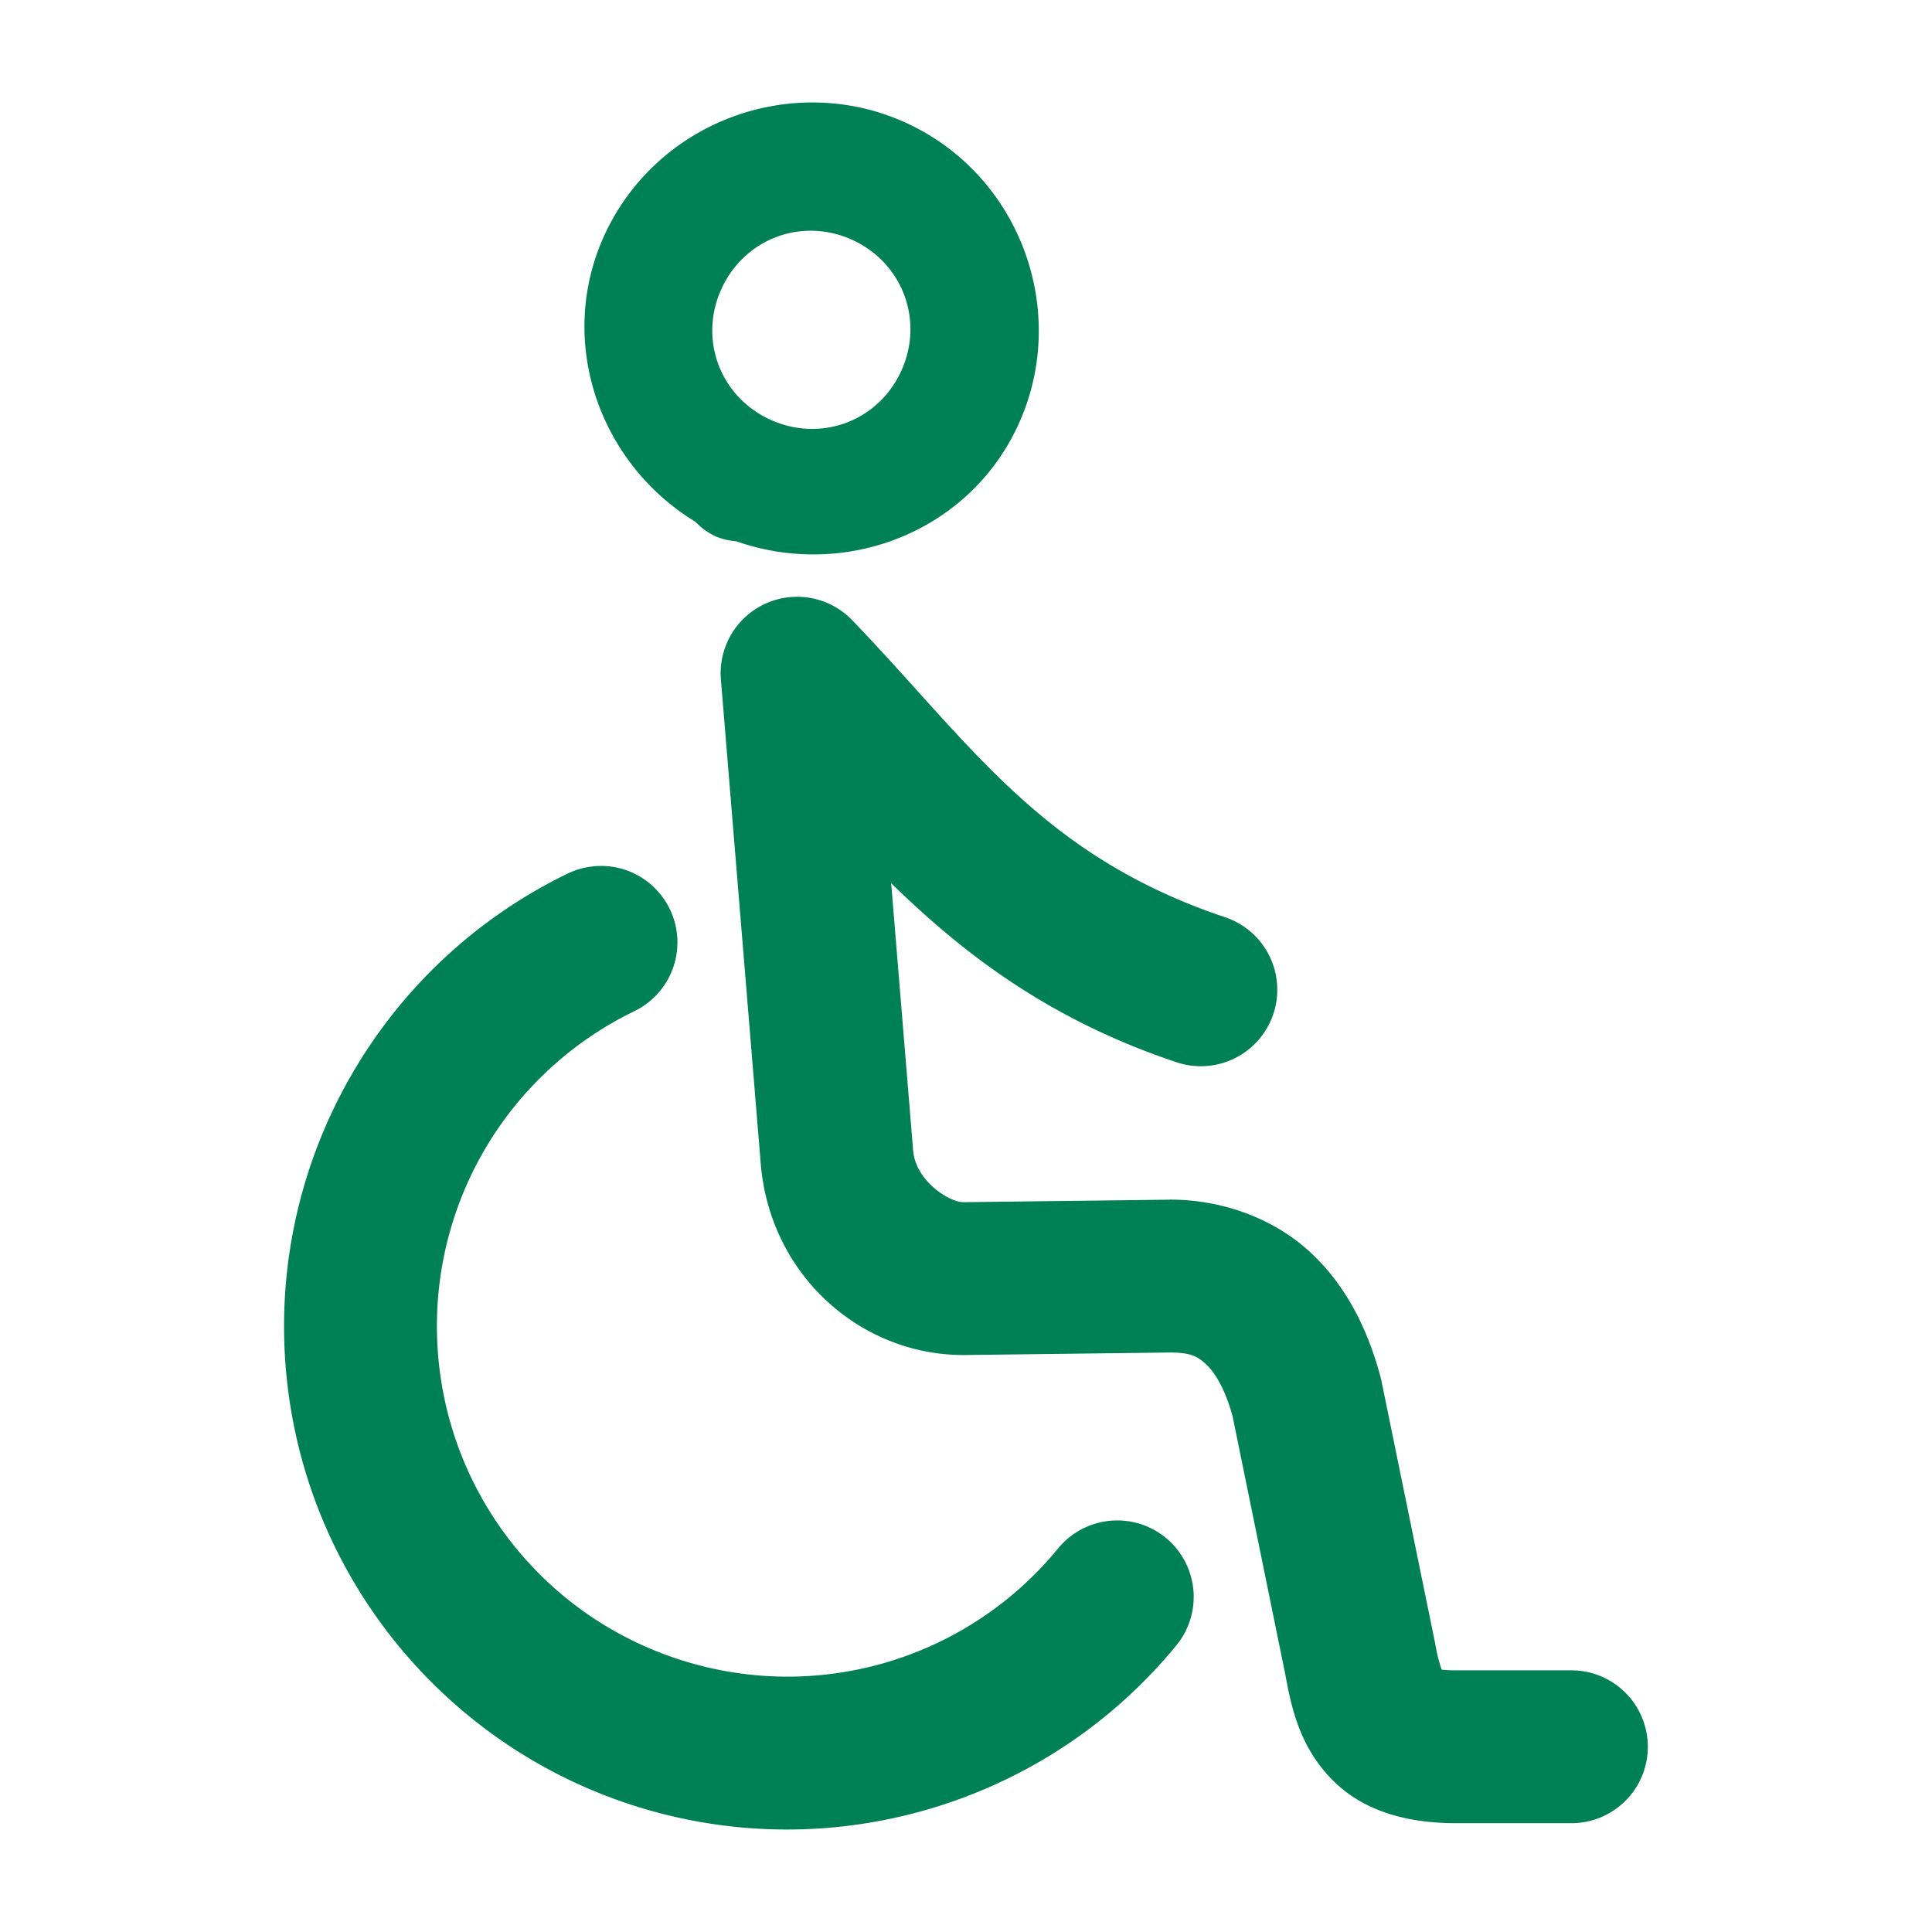 <svg xmlns="http://www.w3.org/2000/svg" width="48" height="48">
	<path d="m 20.134,2.546 c -1.37,0.012 -2.705,0.521 -3.734,1.432 -0.549,0.486 -1.012,1.086 -1.346,1.785 -1.253,2.628 -0.213,5.719 2.227,7.203 a 1.6,1.6 84.999 0 0 0.424,0.322 c 0.002,0.001 0.003,0.003 0.006,0.004 a 1.6,1.6 84.999 0 0 0.029,0.014 1.6,1.6 84.999 0 0 0.029,0.016 c 0,0 0.002,-0.002 0.002,-0.002 a 1.6,1.6 84.999 0 0 0.006,0.004 1.6,1.6 84.999 0 0 0.508,0.123 c 0.001,4.94e-4 0.004,-4.92e-4 0.006,0 2.695,0.948 5.748,-0.21 6.986,-2.846 C 26.594,7.796 25.377,4.408 22.577,3.083 21.79,2.71 20.956,2.539 20.134,2.546 Z m 0.125,3.189 c 0.318,0.015 0.639,0.094 0.949,0.24 1.24,0.587 1.755,2.024 1.172,3.266 -0.583,1.242 -2.014,1.757 -3.258,1.178 a 1.6,1.6 84.999 0 0 -0.021,-0.008 1.6,1.6 84.999 0 0 -0.006,-0.004 C 17.858,9.813 17.352,8.378 17.942,7.139 c 0.443,-0.929 1.362,-1.45 2.316,-1.404 z m -0.434,9.092 a 1.9,1.9 0 0 0 -1.914,2.057 l 0.984,11.957 c 0,0 0,0.002 0,0.002 0.202,2.823 2.48,4.822 5.037,4.822 a 1.9,1.9 0 0 0 0.023,0 l 5.117,-0.062 c 0.522,0 0.69,0.101 0.904,0.303 0.212,0.2 0.466,0.611 0.648,1.283 l 1.305,6.391 -0.008,-0.047 c 0.166,0.931 0.382,1.902 1.217,2.723 0.834,0.821 1.99,1.041 3.045,1.041 h 2.857 a 1.9,1.9 0 0 0 1.9,-1.9 1.9,1.9 0 0 0 -1.9,-1.898 h -2.857 c -0.239,0 -0.304,-0.011 -0.365,-0.018 -0.037,-0.106 -0.098,-0.29 -0.156,-0.615 a 1.9,1.9 0 0 0 -0.008,-0.047 l -1.328,-6.49 a 1.9,1.9 0 0 0 -0.025,-0.111 c -0.306,-1.141 -0.82,-2.233 -1.717,-3.078 -0.897,-0.845 -2.181,-1.336 -3.512,-1.336 a 1.9,1.9 0 0 0 -0.023,0.002 l -5.117,0.062 c -0.349,0 -1.192,-0.533 -1.246,-1.295 a 1.9,1.9 0 0 0 -0.002,-0.021 L 22.141,21.944 c 1.777,1.73 3.89,3.376 7.088,4.447 a 1.9,1.9 0 0 0 2.406,-1.197 1.9,1.9 0 0 0 -1.199,-2.406 C 25.853,21.252 24.124,18.475 21.173,15.409 a 1.9,1.9 0 0 0 -1.348,-0.582 z m -4.854,6.688 a 1.9,1.9 0 0 0 -0.871,0.191 c -4.599,2.231 -7.379,7.052 -7.01,12.15 0.092,1.275 0.375,2.503 0.826,3.654 1.354,3.453 4.207,6.2 7.861,7.359 4.872,1.546 10.209,-0.037 13.449,-3.99 a 1.9,1.9 0 0 0 -0.264,-2.674 1.9,1.9 0 0 0 -2.674,0.266 c -2.262,2.759 -5.961,3.854 -9.361,2.775 -3.401,-1.079 -5.791,-4.106 -6.049,-7.664 -0.258,-3.558 1.671,-6.902 4.881,-8.459 a 1.9,1.9 0 0 0 0.881,-2.539 1.9,1.9 0 0 0 -1.67,-1.07 z" fill="#008055"/>
</svg>
